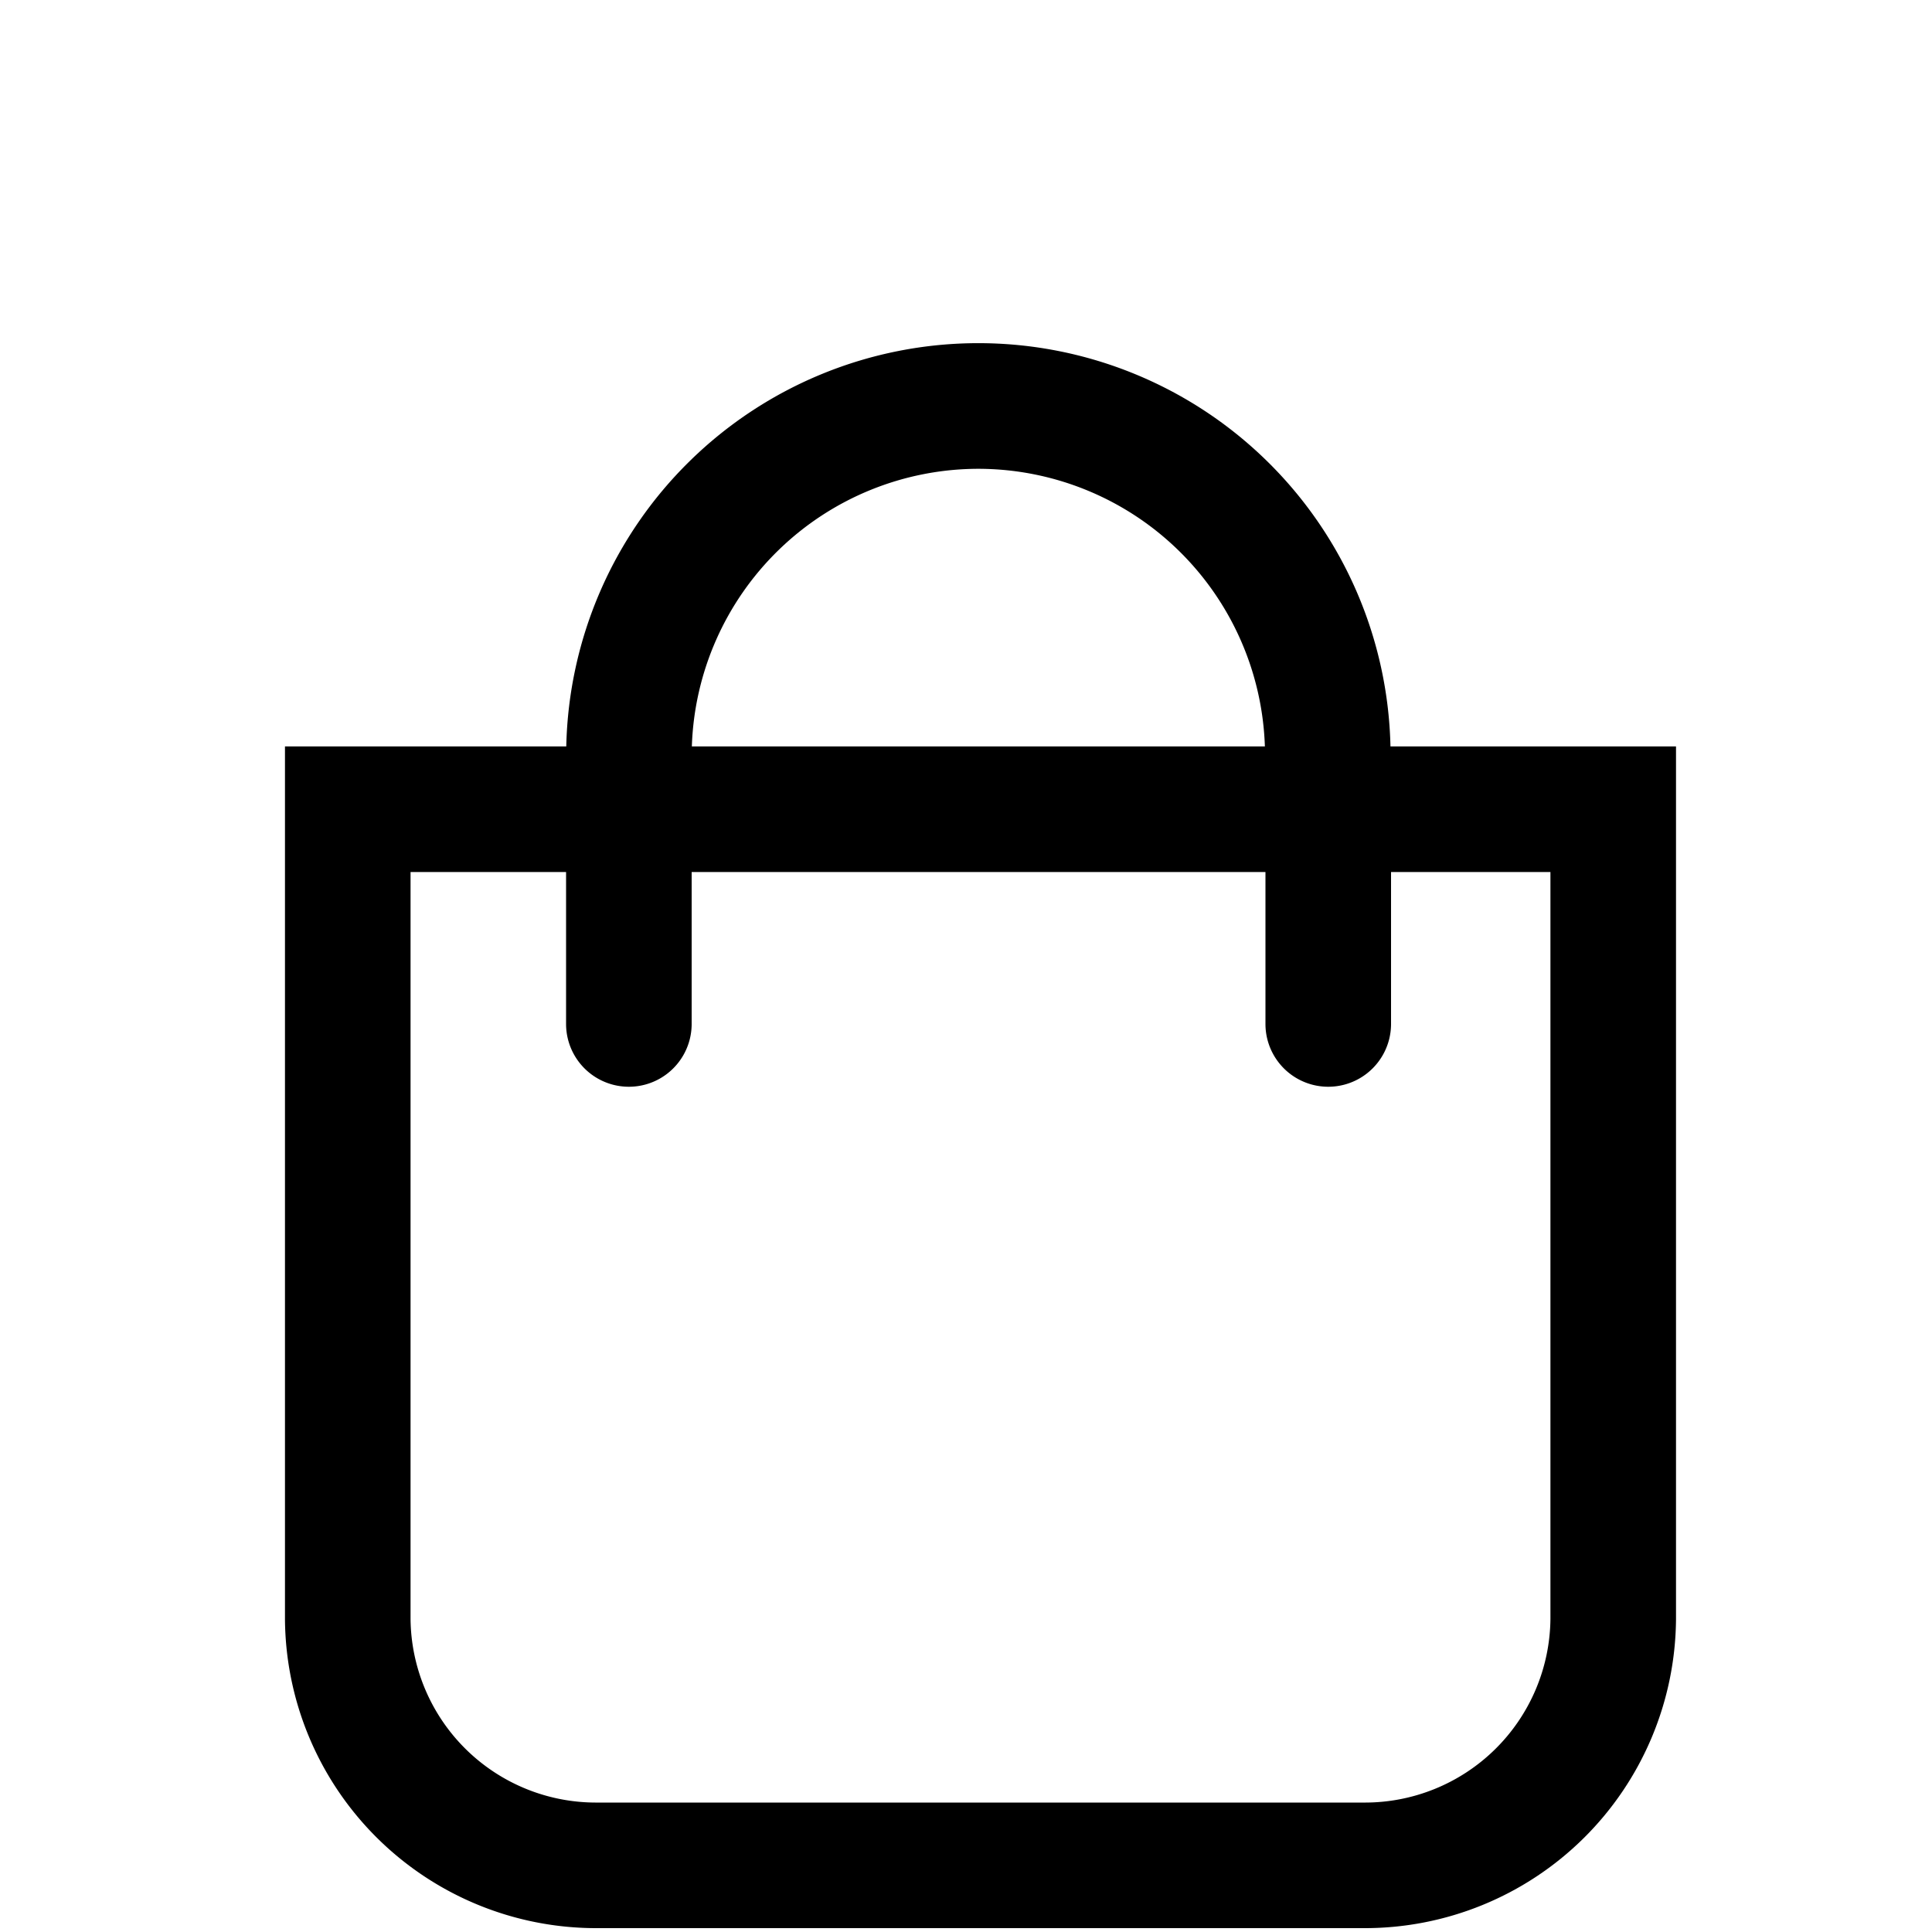 <svg id="a6bb80e5-4a4a-48e4-86cf-c6cbad35f4d1" data-name="Export here" xmlns="http://www.w3.org/2000/svg" viewBox="0 0 200 200">
  <title>Handlekurv</title>
  <path d="M143.94,77.27a42.67,42.67,0,0,0-85.32,0H29.5V167.6a32.22,32.22,0,0,0,32.36,32h79.28a32.22,32.22,0,0,0,32.36-32V77.27ZM101.28,48.53a29.71,29.71,0,0,1,29.66,28.74H71.62A29.71,29.71,0,0,1,101.28,48.53ZM160.5,167.6a19.2,19.2,0,0,1-19.36,19H61.86a19.2,19.2,0,0,1-19.36-19V90.27H58.6V106a6.5,6.5,0,0,0,13,0V90.27H131V106a6.5,6.5,0,0,0,13,0V90.27H160.5Z"/>
</svg>
